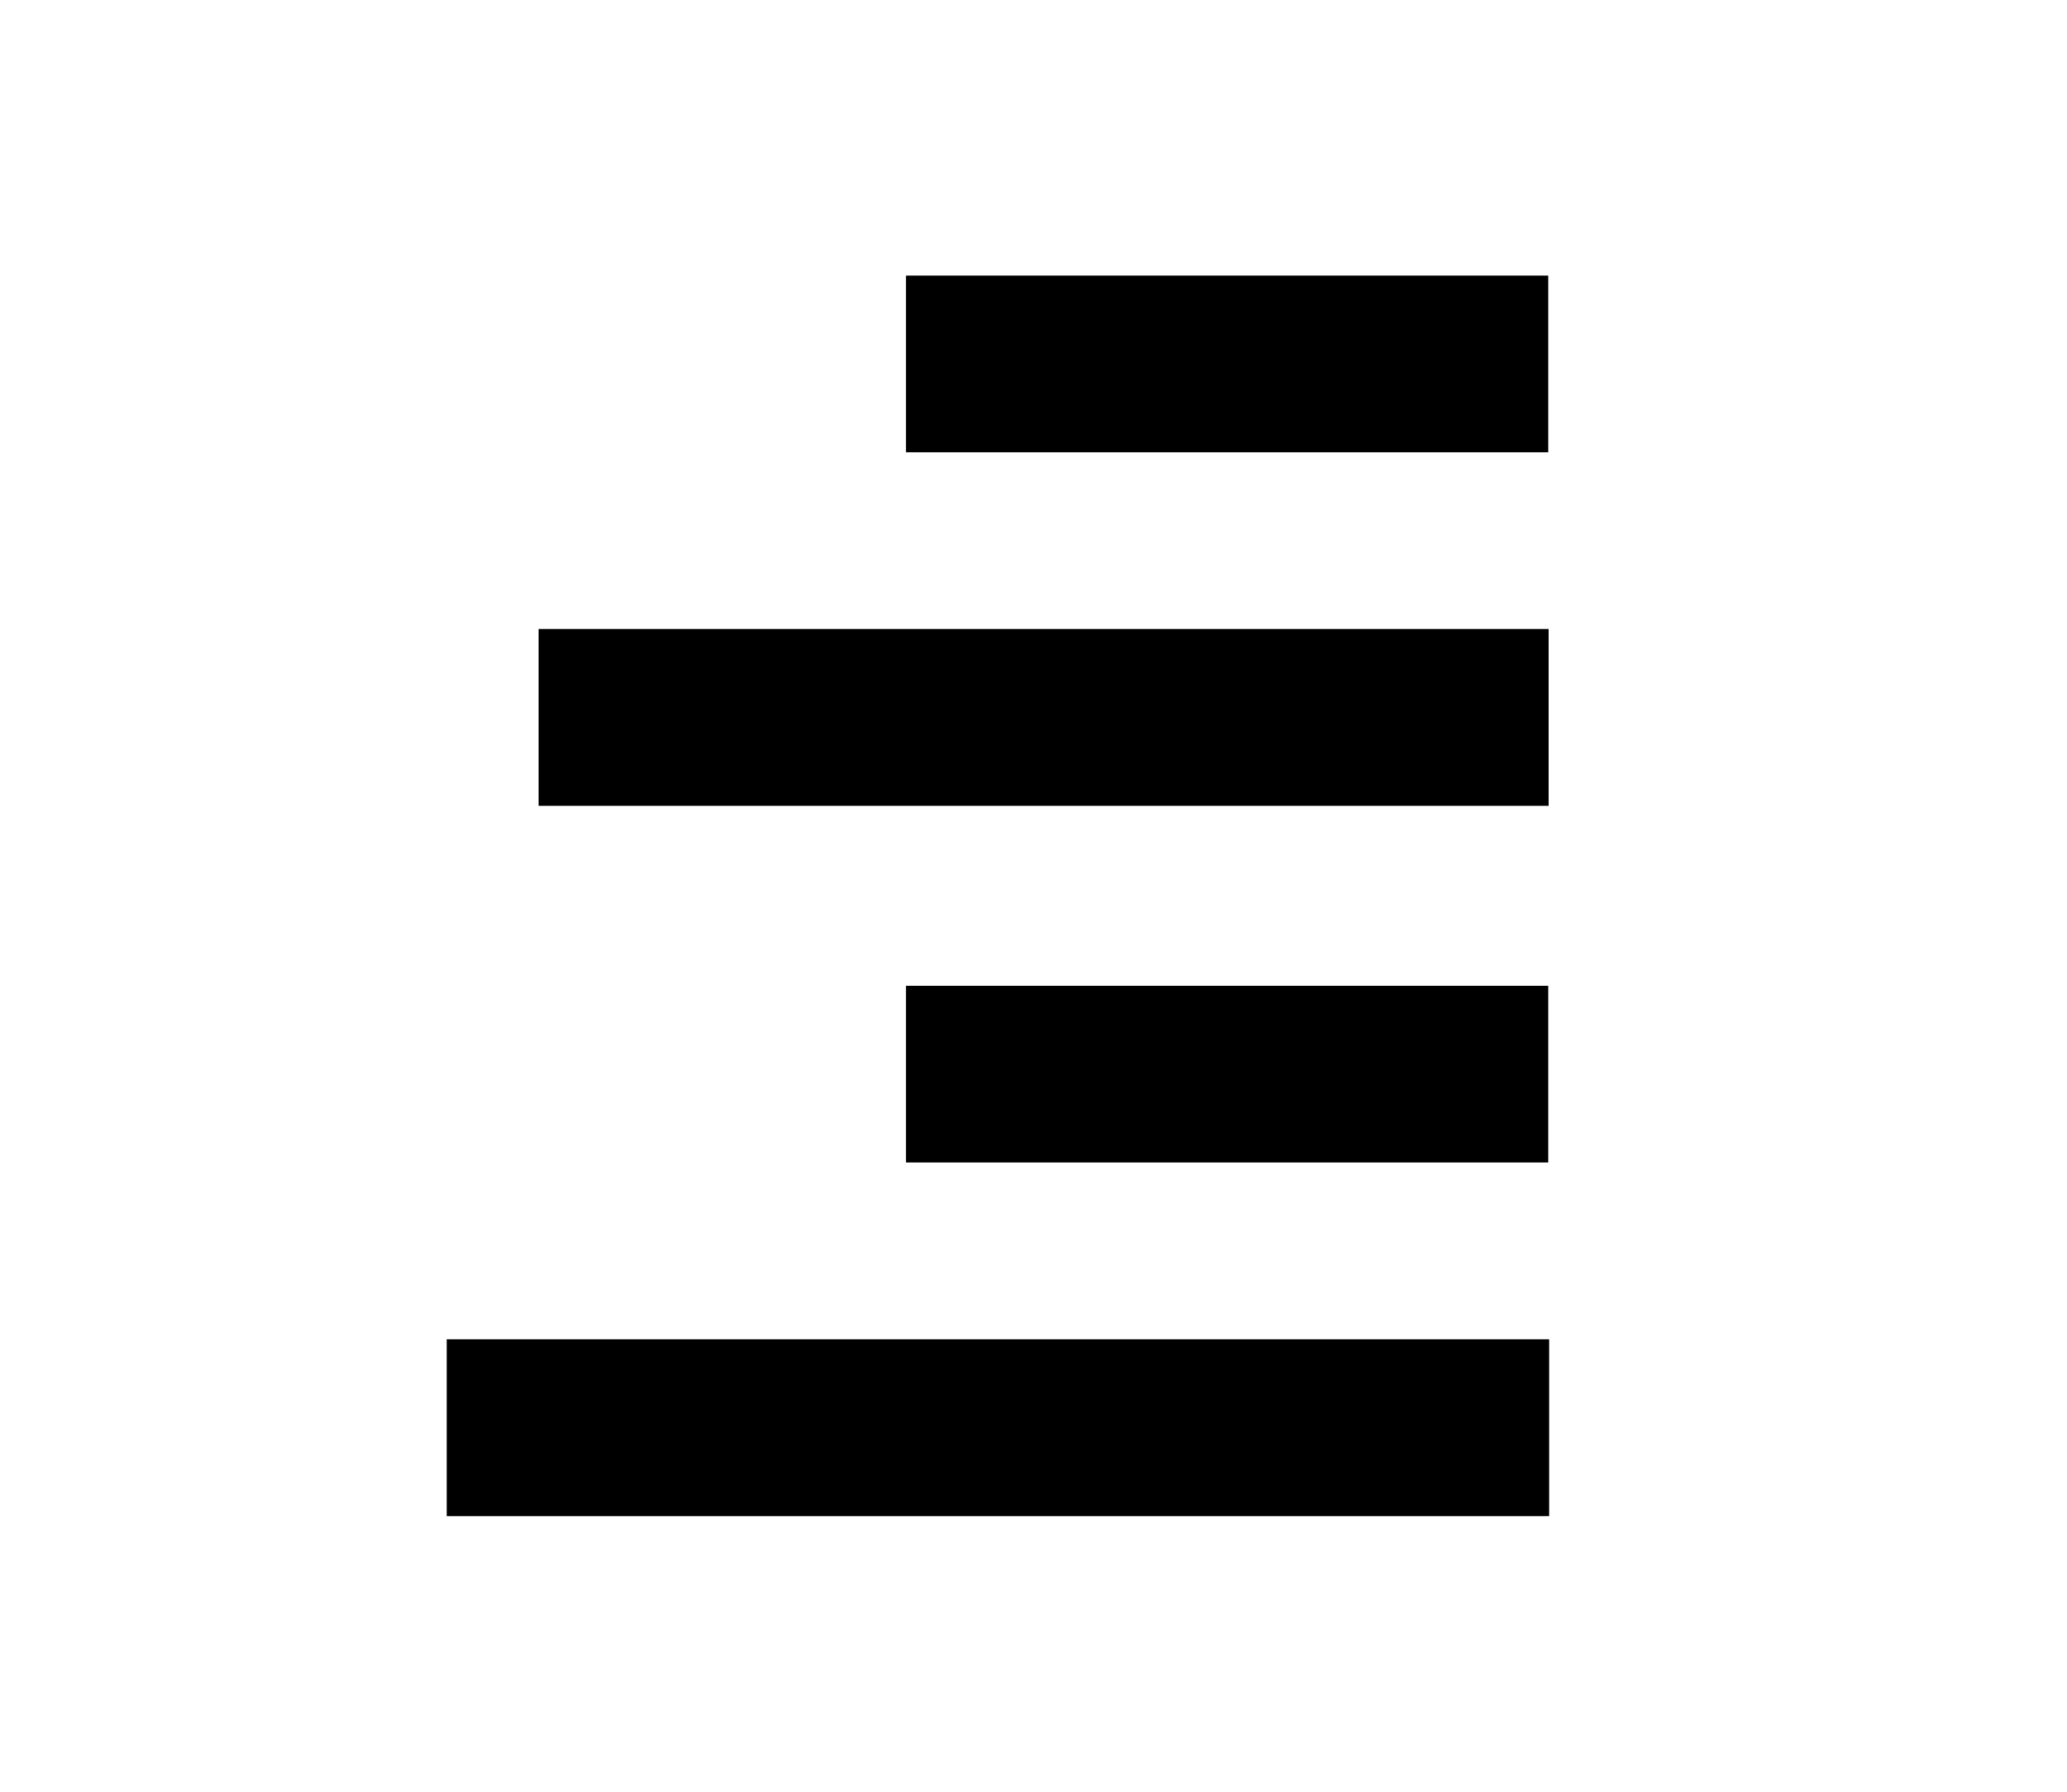 <?xml version="1.0" encoding="UTF-8"?>
<svg width="15px" height="13px" viewBox="0 0 15 13" version="1.1" xmlns="http://www.w3.org/2000/svg" xmlns:xlink="http://www.w3.org/1999/xlink">
    <g id="页面-1" stroke="none" stroke-width="1" fill="none" fill-rule="evenodd">
        <g id="打印模板添加" transform="translate(-868, -79)" fill="#000000" fill-rule="nonzero">
            <g id="左对齐备份" transform="translate(875.409, 85.5) scale(-1, 1) translate(-875.409, -85.5) translate(868.909, 79)">
                <rect id="矩形" opacity="0" x="-0.333" y="0" width="13" height="13"></rect>
                <path d="M7.334,2 L2.674,2 L2.674,3.282 L7.334,3.282 L7.334,2 Z M10,4.564 L2.671,4.564 L2.671,5.847 L10,5.847 L10,4.564 Z M2.667,9.717 L2.667,11 L10.667,11 L10.667,9.717 L2.667,9.717 Z M7.334,8.434 L7.334,7.152 L2.674,7.152 L2.674,8.434 L7.334,8.434 Z" id="形状"></path>
            </g>
        </g>
    </g>
</svg>